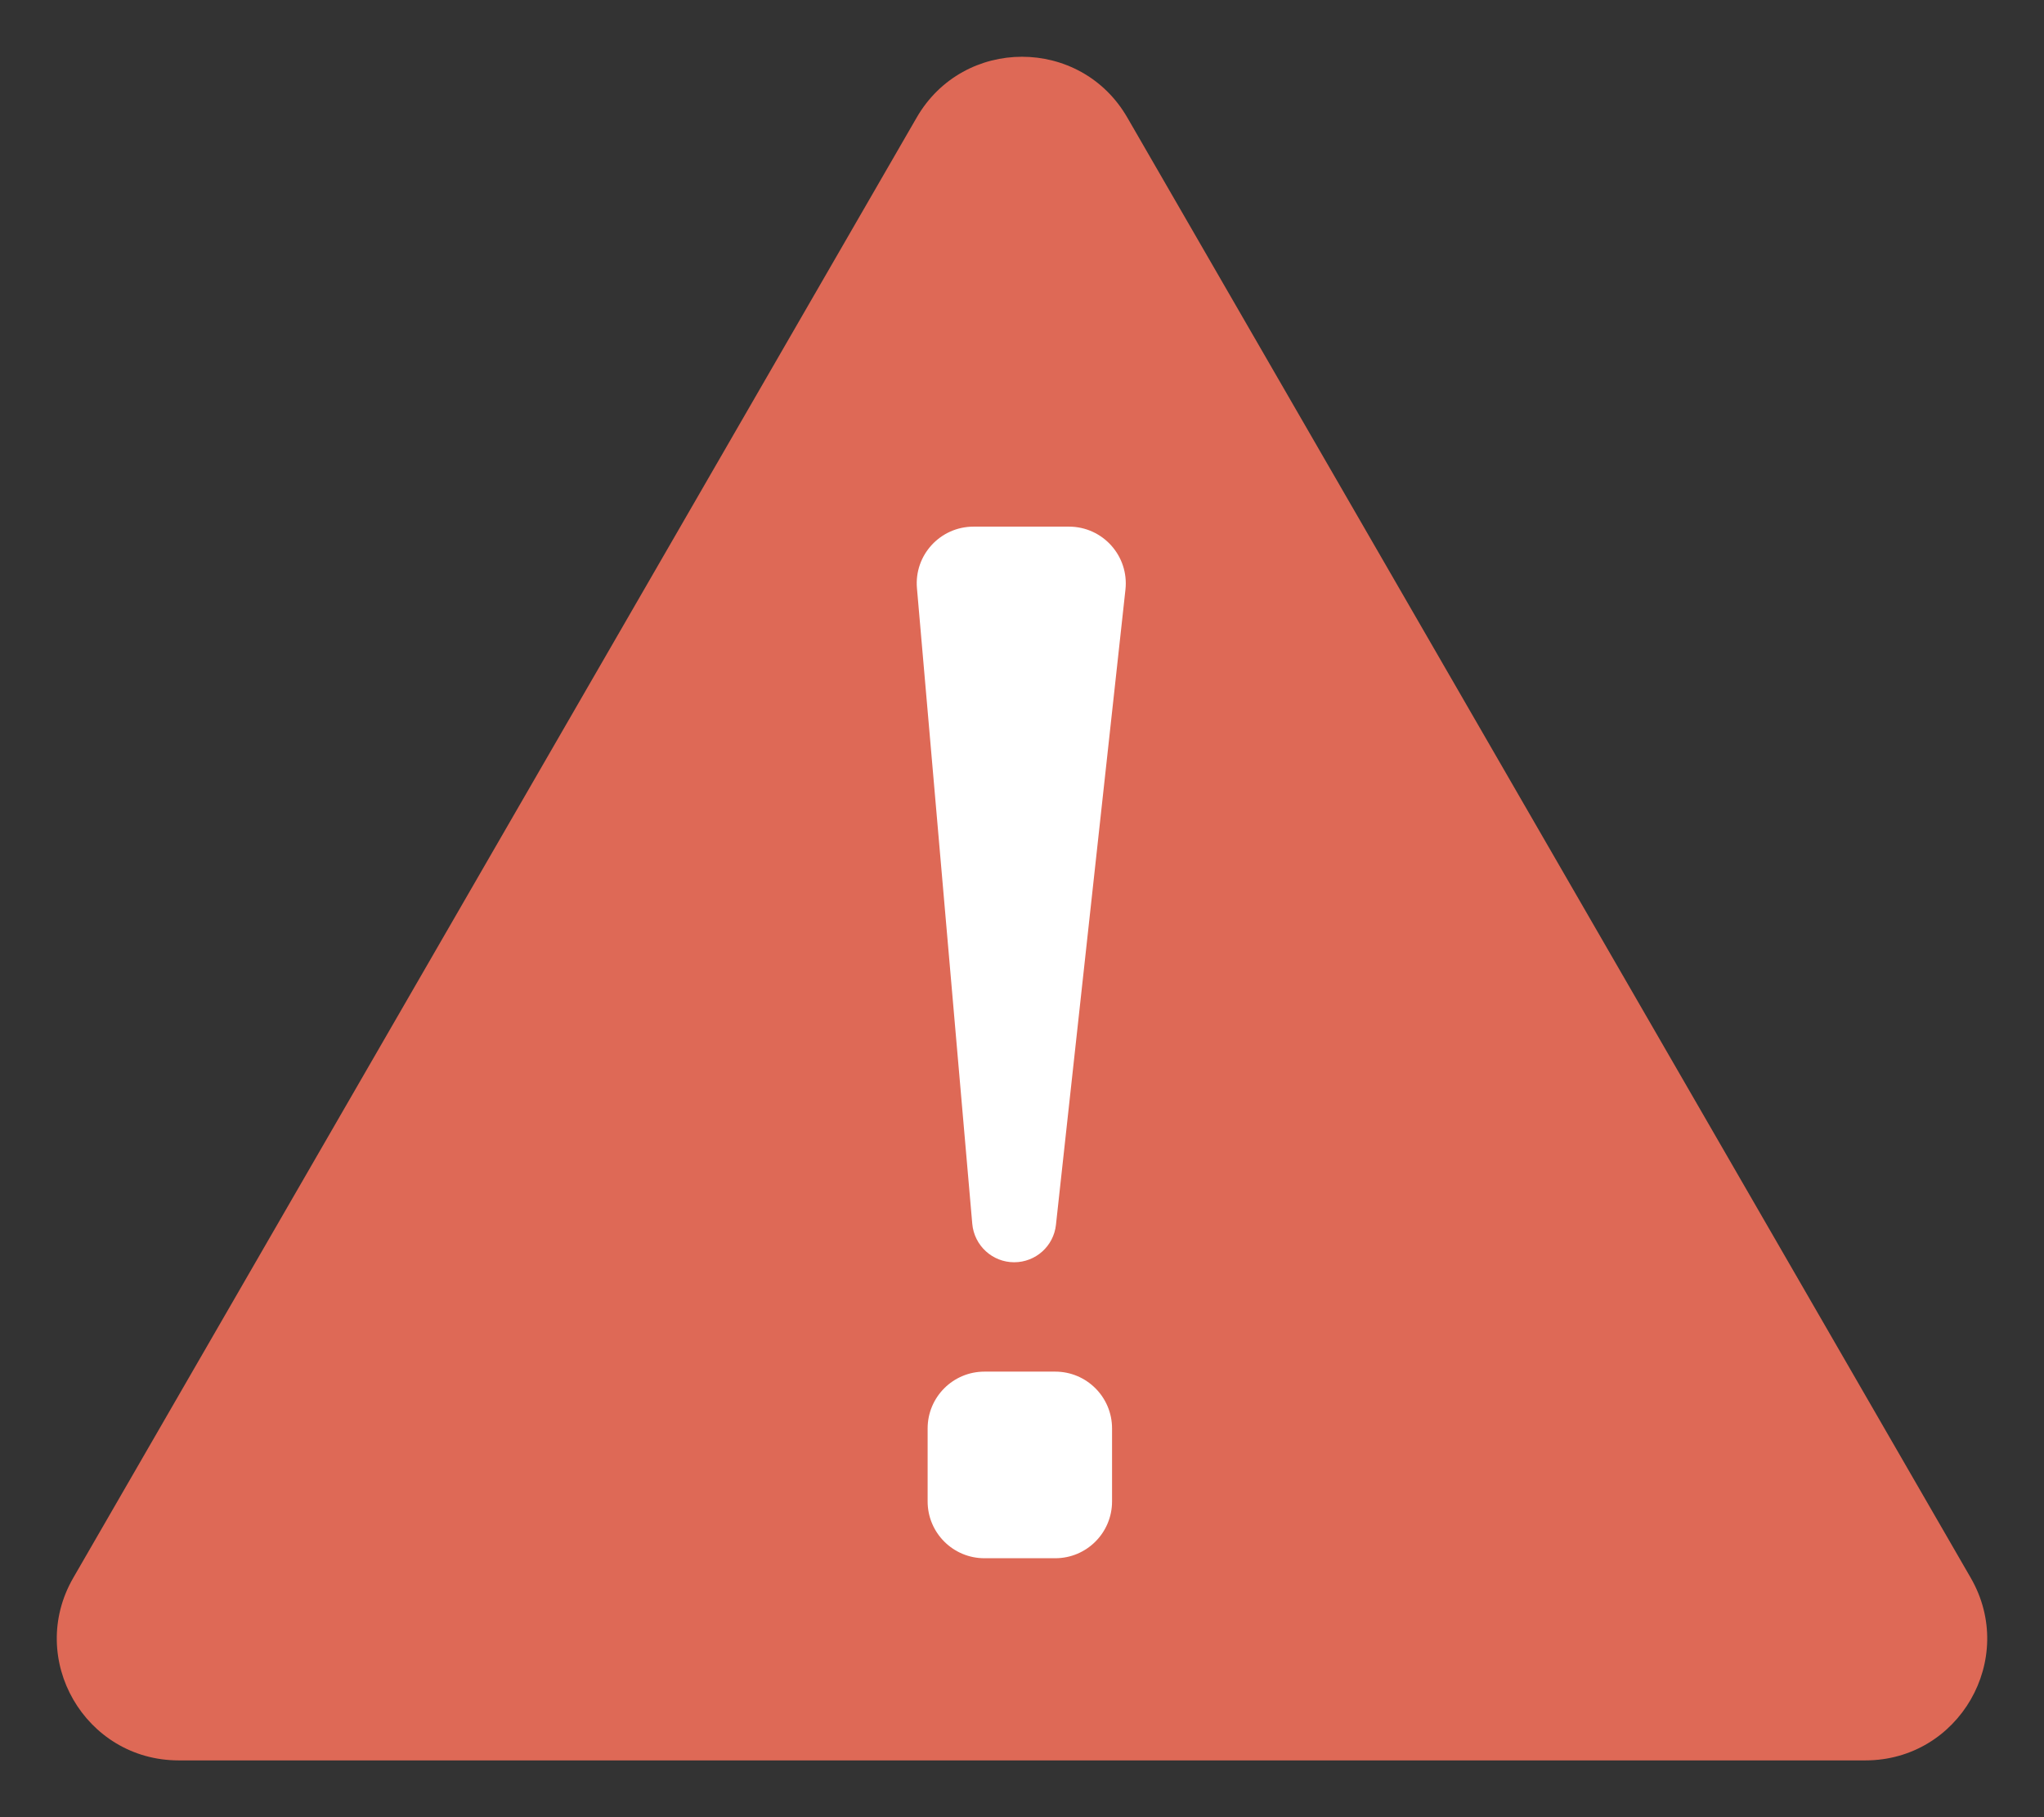 <svg width="18" height="16" viewBox="0 0 18 16" fill="none" xmlns="http://www.w3.org/2000/svg">
<rect x="0" y="0" width="18" height="16" fill="#333333" stroke="none"/>
<path d="M8.072 1.036C8.484 0.321 9.516 0.321 9.928 1.036L17.355 13.893C17.767 14.607 17.252 15.5 16.427 15.5H1.574C0.748 15.5 0.233 14.607 0.645 13.893L8.072 1.036Z" fill="#DE6956"/>
<path d="M8.931 11.114C8.739 11.114 8.579 10.967 8.562 10.775L8.075 5.18C8.049 4.888 8.28 4.637 8.573 4.637H9.414C9.711 4.637 9.943 4.895 9.911 5.191L9.299 10.784C9.279 10.972 9.12 11.114 8.931 11.114ZM8.669 13.72C8.393 13.72 8.169 13.496 8.169 13.22V12.577C8.169 12.301 8.393 12.077 8.669 12.077H9.293C9.569 12.077 9.793 12.301 9.793 12.577V13.22C9.793 13.496 9.569 13.72 9.293 13.72H8.669Z" fill="white"/>
</svg>
